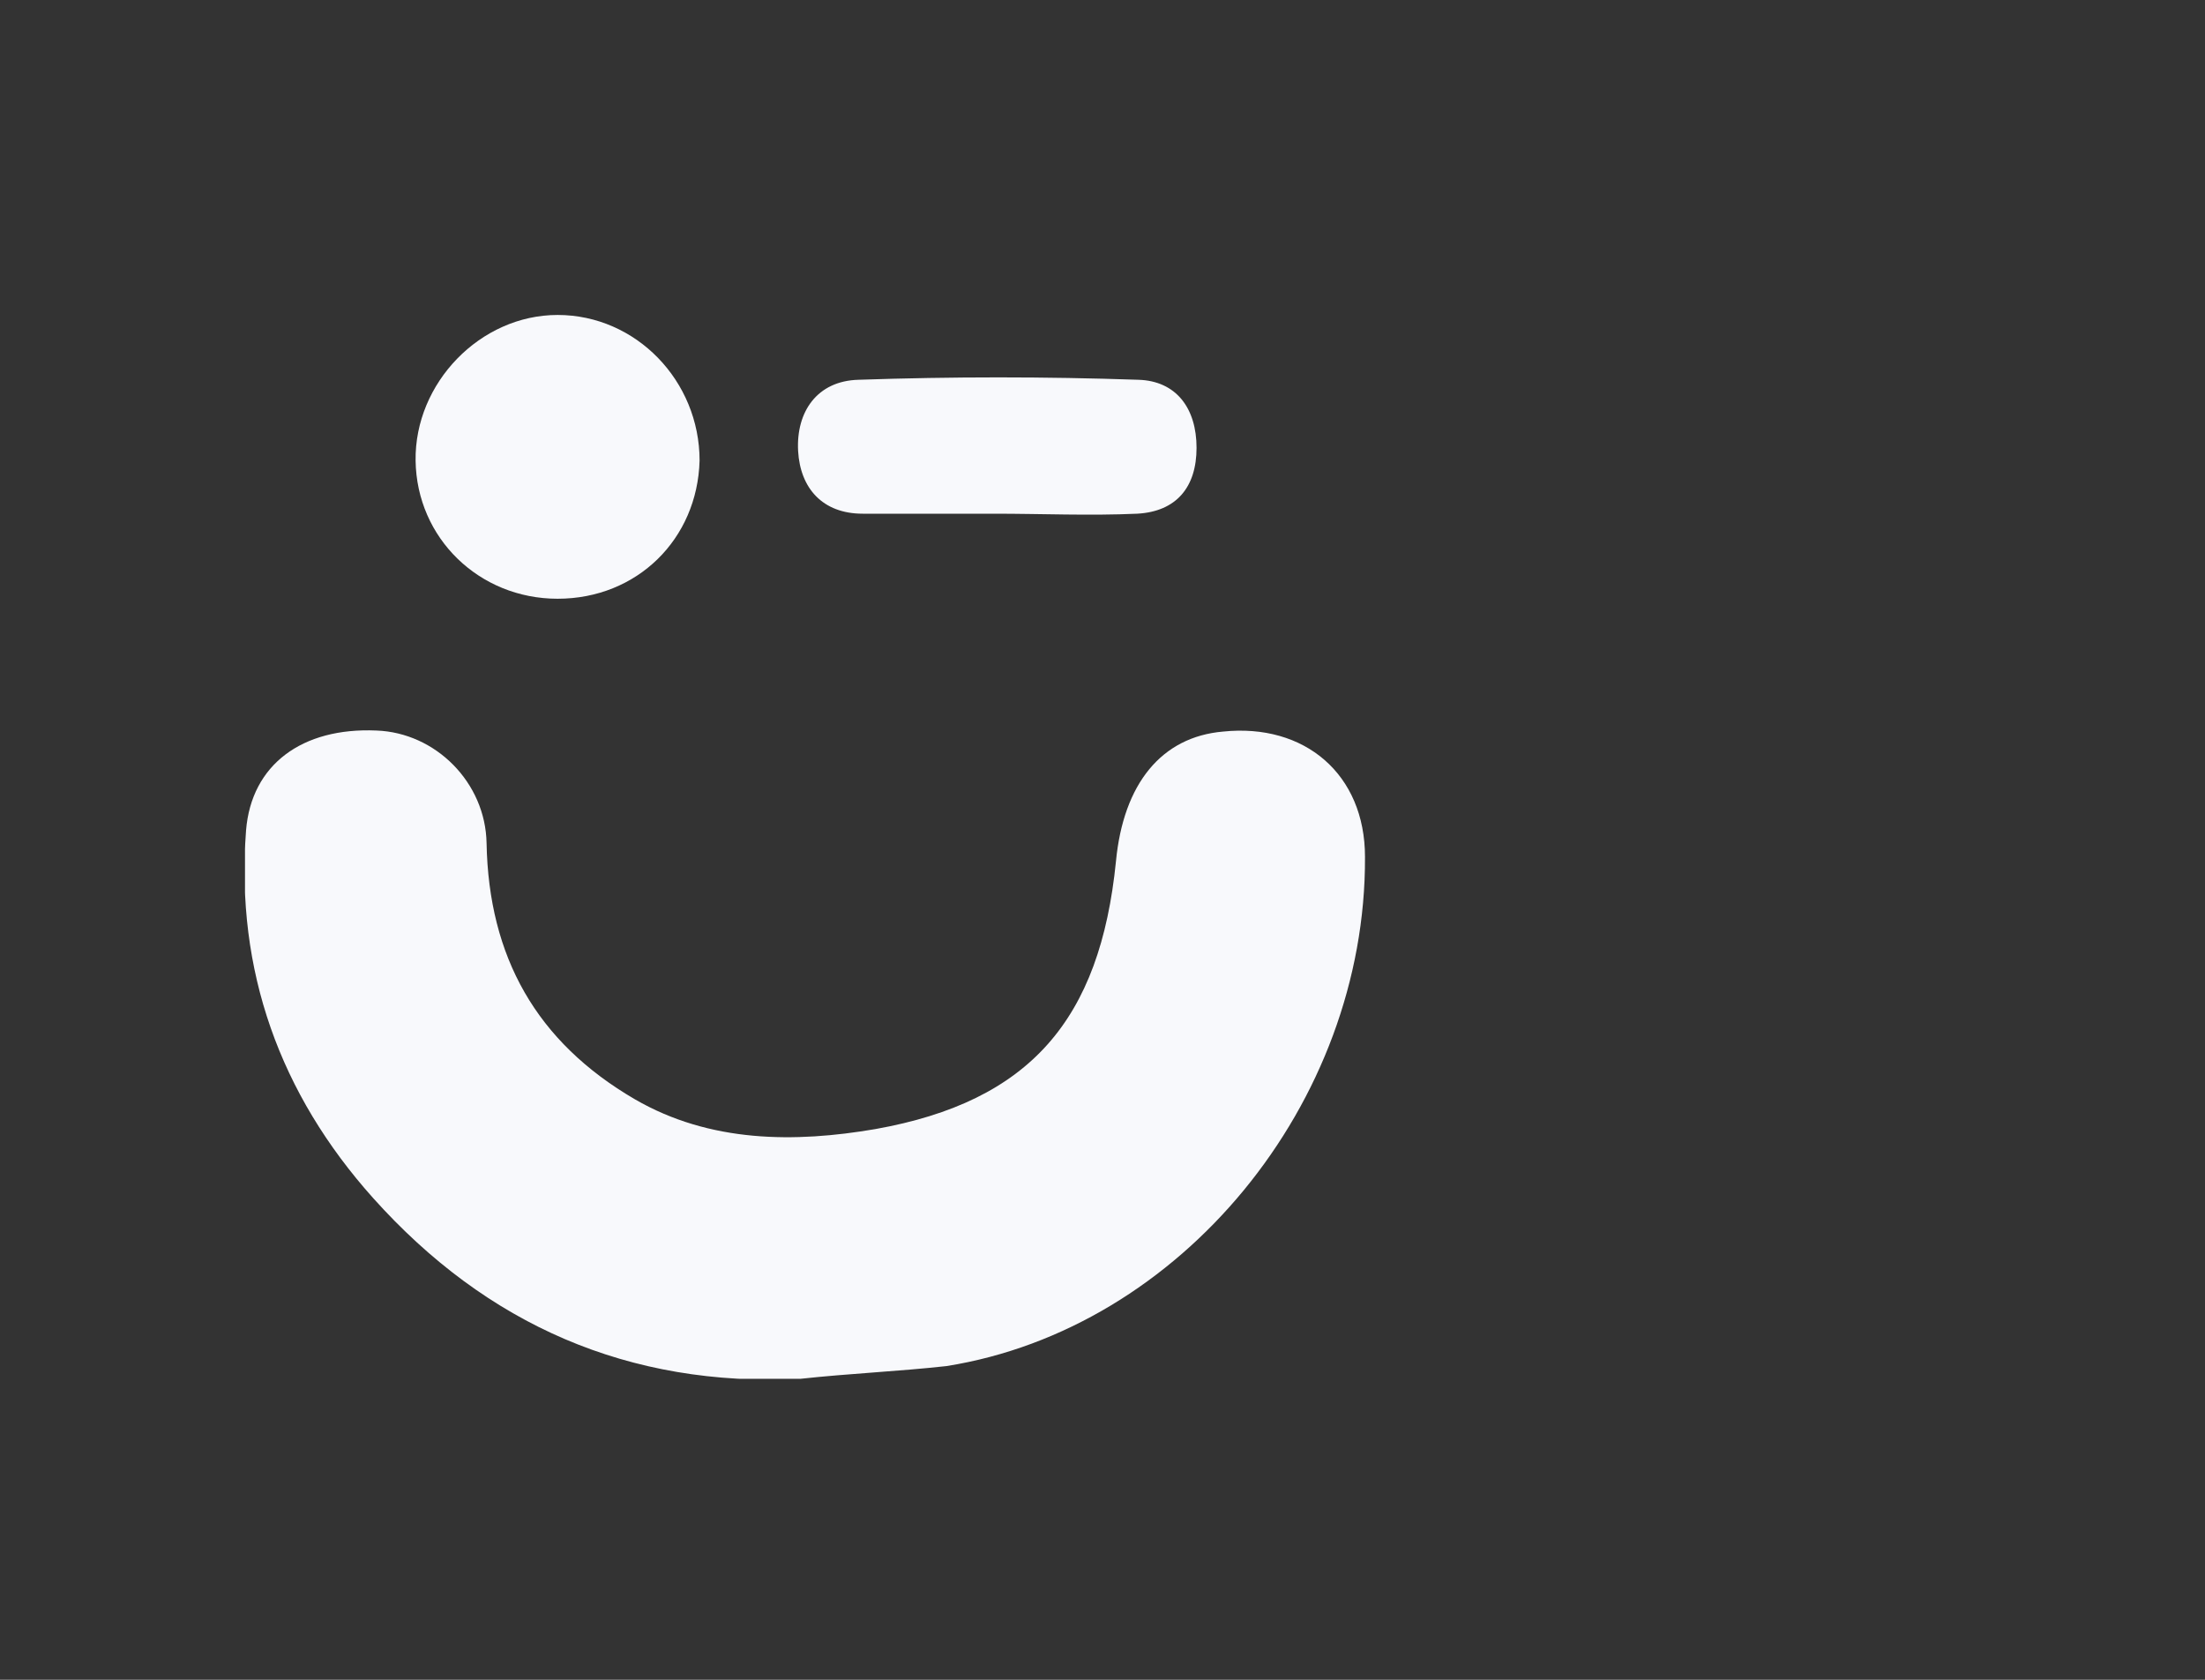 <svg width="63" height="48" viewBox="0 0 63 48" fill="none" xmlns="http://www.w3.org/2000/svg">
<rect x="0" y="0" width="63" height="48" fill="#333333" stroke="none"/>
<g clip-path="url(#clip0_25_45446)">
<path d="M22.864 39.4C17.959 39.643 13.902 37.851 10.663 34.237C7.999 31.261 6.727 27.738 7.03 23.729C7.182 21.846 8.635 20.783 10.754 20.875C12.449 20.935 13.872 22.363 13.902 24.094C13.963 27.343 15.325 29.773 18.141 31.413C20.29 32.658 22.712 32.658 25.013 32.263C29.433 31.474 31.431 29.135 31.885 24.61C32.097 22.393 33.187 21.057 34.943 20.905C37.274 20.662 39 22.12 39 24.488C39.03 31.534 33.732 37.973 27.041 39.036C25.679 39.187 24.256 39.248 22.864 39.4Z" fill="#F8F9FC"/>
<path d="M15.931 17.109C13.691 17.109 11.905 15.378 11.874 13.161C11.844 10.944 13.721 9 15.931 9C18.172 9 19.988 10.883 19.988 13.161C19.927 15.408 18.202 17.109 15.931 17.109Z" fill="#F8F9FC"/>
<path d="M28.404 14.679C27.163 14.679 25.891 14.679 24.65 14.679C23.5 14.679 22.864 13.95 22.803 12.887C22.743 11.764 23.348 10.883 24.529 10.852C27.193 10.761 29.857 10.761 32.522 10.852C33.611 10.883 34.187 11.672 34.187 12.796C34.187 13.92 33.611 14.618 32.491 14.679C31.129 14.74 29.767 14.679 28.404 14.679Z" fill="#F8F9FC"/>
</g>
<defs>
<clipPath id="clip0_25_45446">
<rect width="32" height="30.4" fill="white" transform="translate(7 9)"/>
</clipPath>
</defs>
</svg>